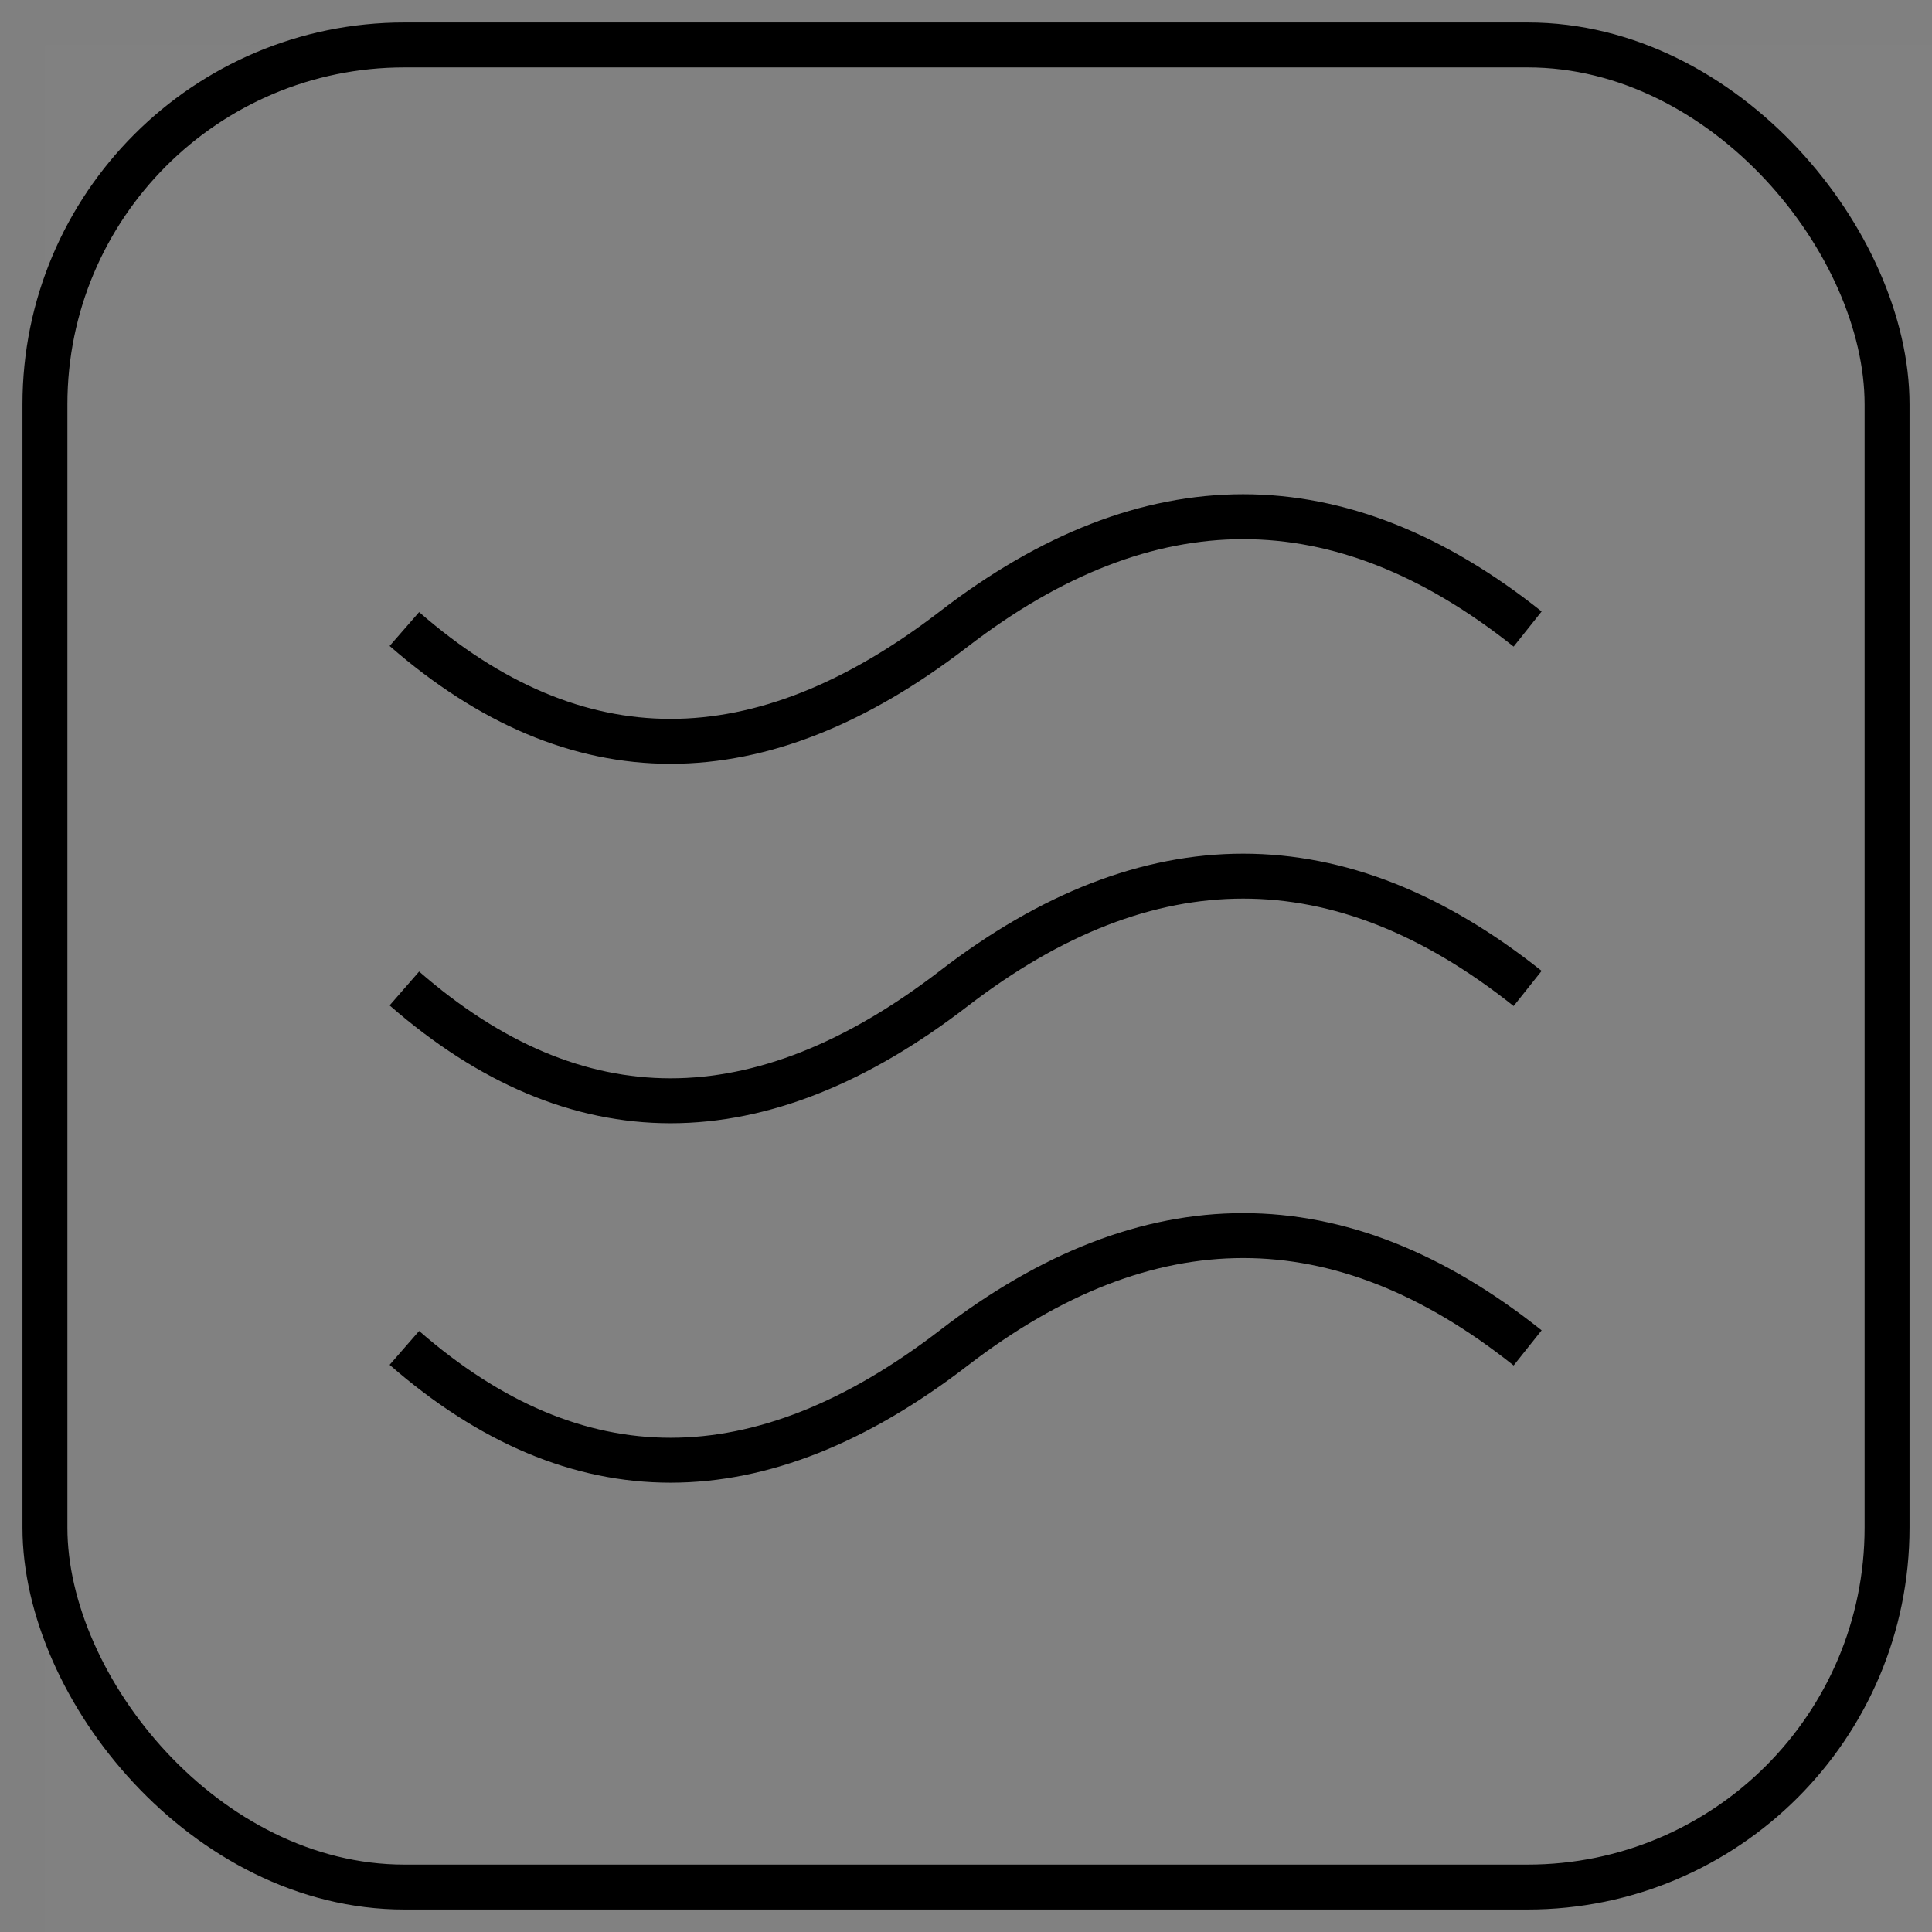 <?xml version="1.0" encoding="UTF-8"?>
<svg width="43px" height="43px" viewBox="0 0 43 43" version="1.1" xmlns="http://www.w3.org/2000/svg" xmlns:xlink="http://www.w3.org/1999/xlink">
    <rect x="0" y="0" width="43" height="43" fill="#808080" stroke="none"/>
    <!-- Generator: Sketch 49.3 (51167) - http://www.bohemiancoding.com/sketch -->
    <title>Microwave symbol</title>
    <desc>Created with Sketch.</desc>
    <defs></defs>
    <g id="Page-1" stroke="none" stroke-width="1" fill="none" fill-rule="evenodd">
        <g id="Microwave-symbol" transform="translate(1, 1)">
            <rect id="Rectangle-5" fill-opacity="0.01" fill="#FFFFFF" x="0" y="0" width="42" height="42"></rect>
            <g id="Group-10" transform="translate(8, 10.5)" stroke="#000000">
                <path d="M0,2.5 C3.823,5.833 7.899,5.833 12.229,2.5 C16.559,-0.833 20.816,-0.833 25,2.5" id="Path-8"></path>
                <path d="M0,10.5 C3.823,13.833 7.899,13.833 12.229,10.5 C16.559,7.167 20.816,7.167 25,10.5" id="Path-8-Copy"></path>
                <path d="M0,18.5 C3.823,21.833 7.899,21.833 12.229,18.5 C16.559,15.167 20.816,15.167 25,18.5" id="Path-8-Copy-2"></path>
            </g>
            <rect id="Rectangle-4" stroke="#000000" x="0" y="0" width="41" height="41" rx="8"></rect>
        </g>
    </g>
</svg>